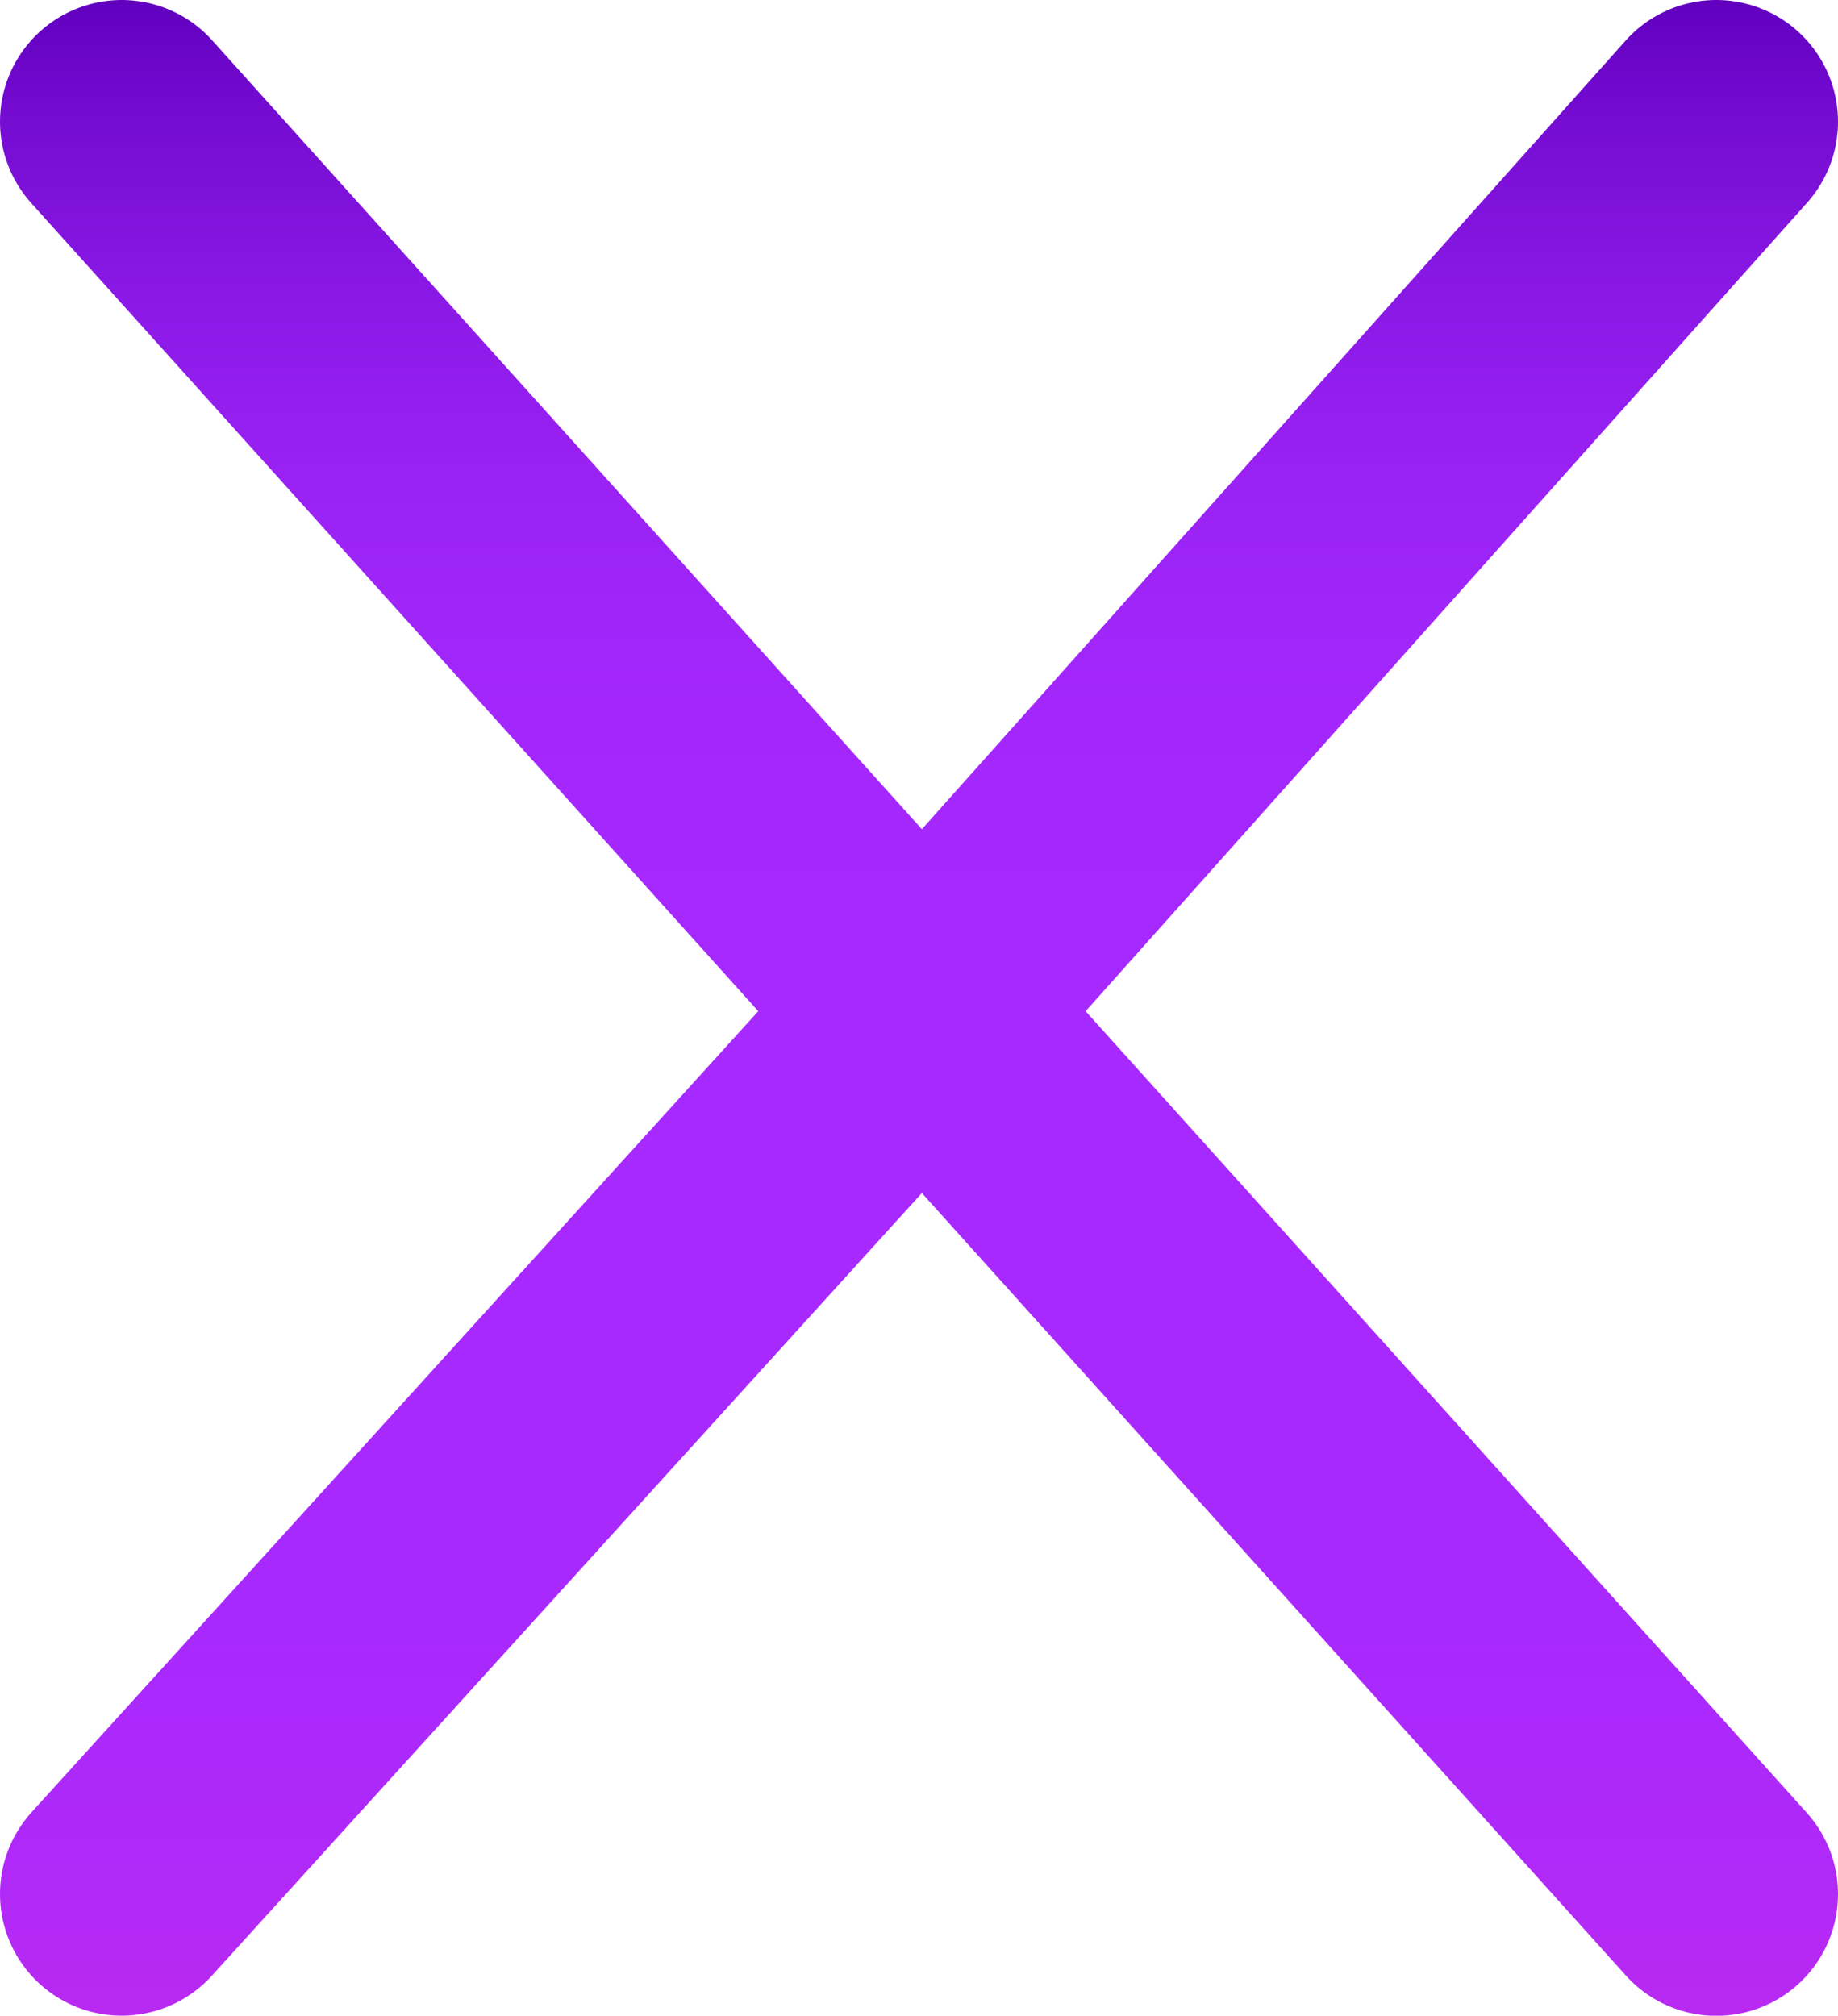 <svg id="Ebene_1" data-name="Ebene 1" xmlns="http://www.w3.org/2000/svg" xmlns:xlink="http://www.w3.org/1999/xlink" viewBox="0 0 453.17 496.96"><defs><linearGradient id="Neues_Verlaufsfeld_2" x1="1199.59" y1="848.46" x2="1199.59" y2="351.5" gradientUnits="userSpaceOnUse"><stop offset="0" stop-color="#b929f1"/><stop offset="0.08" stop-color="#af29f8"/><stop offset="0.19" stop-color="#a829fe"/><stop offset="0.49" stop-color="#a629ff"/><stop offset="0.65" stop-color="#a327fc"/><stop offset="0.76" stop-color="#9a22f4"/><stop offset="0.85" stop-color="#8b19e6"/><stop offset="0.94" stop-color="#750cd2"/><stop offset="1" stop-color="#6100bf"/></linearGradient></defs><path d="M1003,381.5l393.17,437m0-437L1200.35,600.93,1003,818.46" transform="translate(-973 -351.5)" style="fill:none;stroke-linecap:round;stroke-miterlimit:10;stroke-width:60px;stroke:url(#Neues_Verlaufsfeld_2)"/></svg>